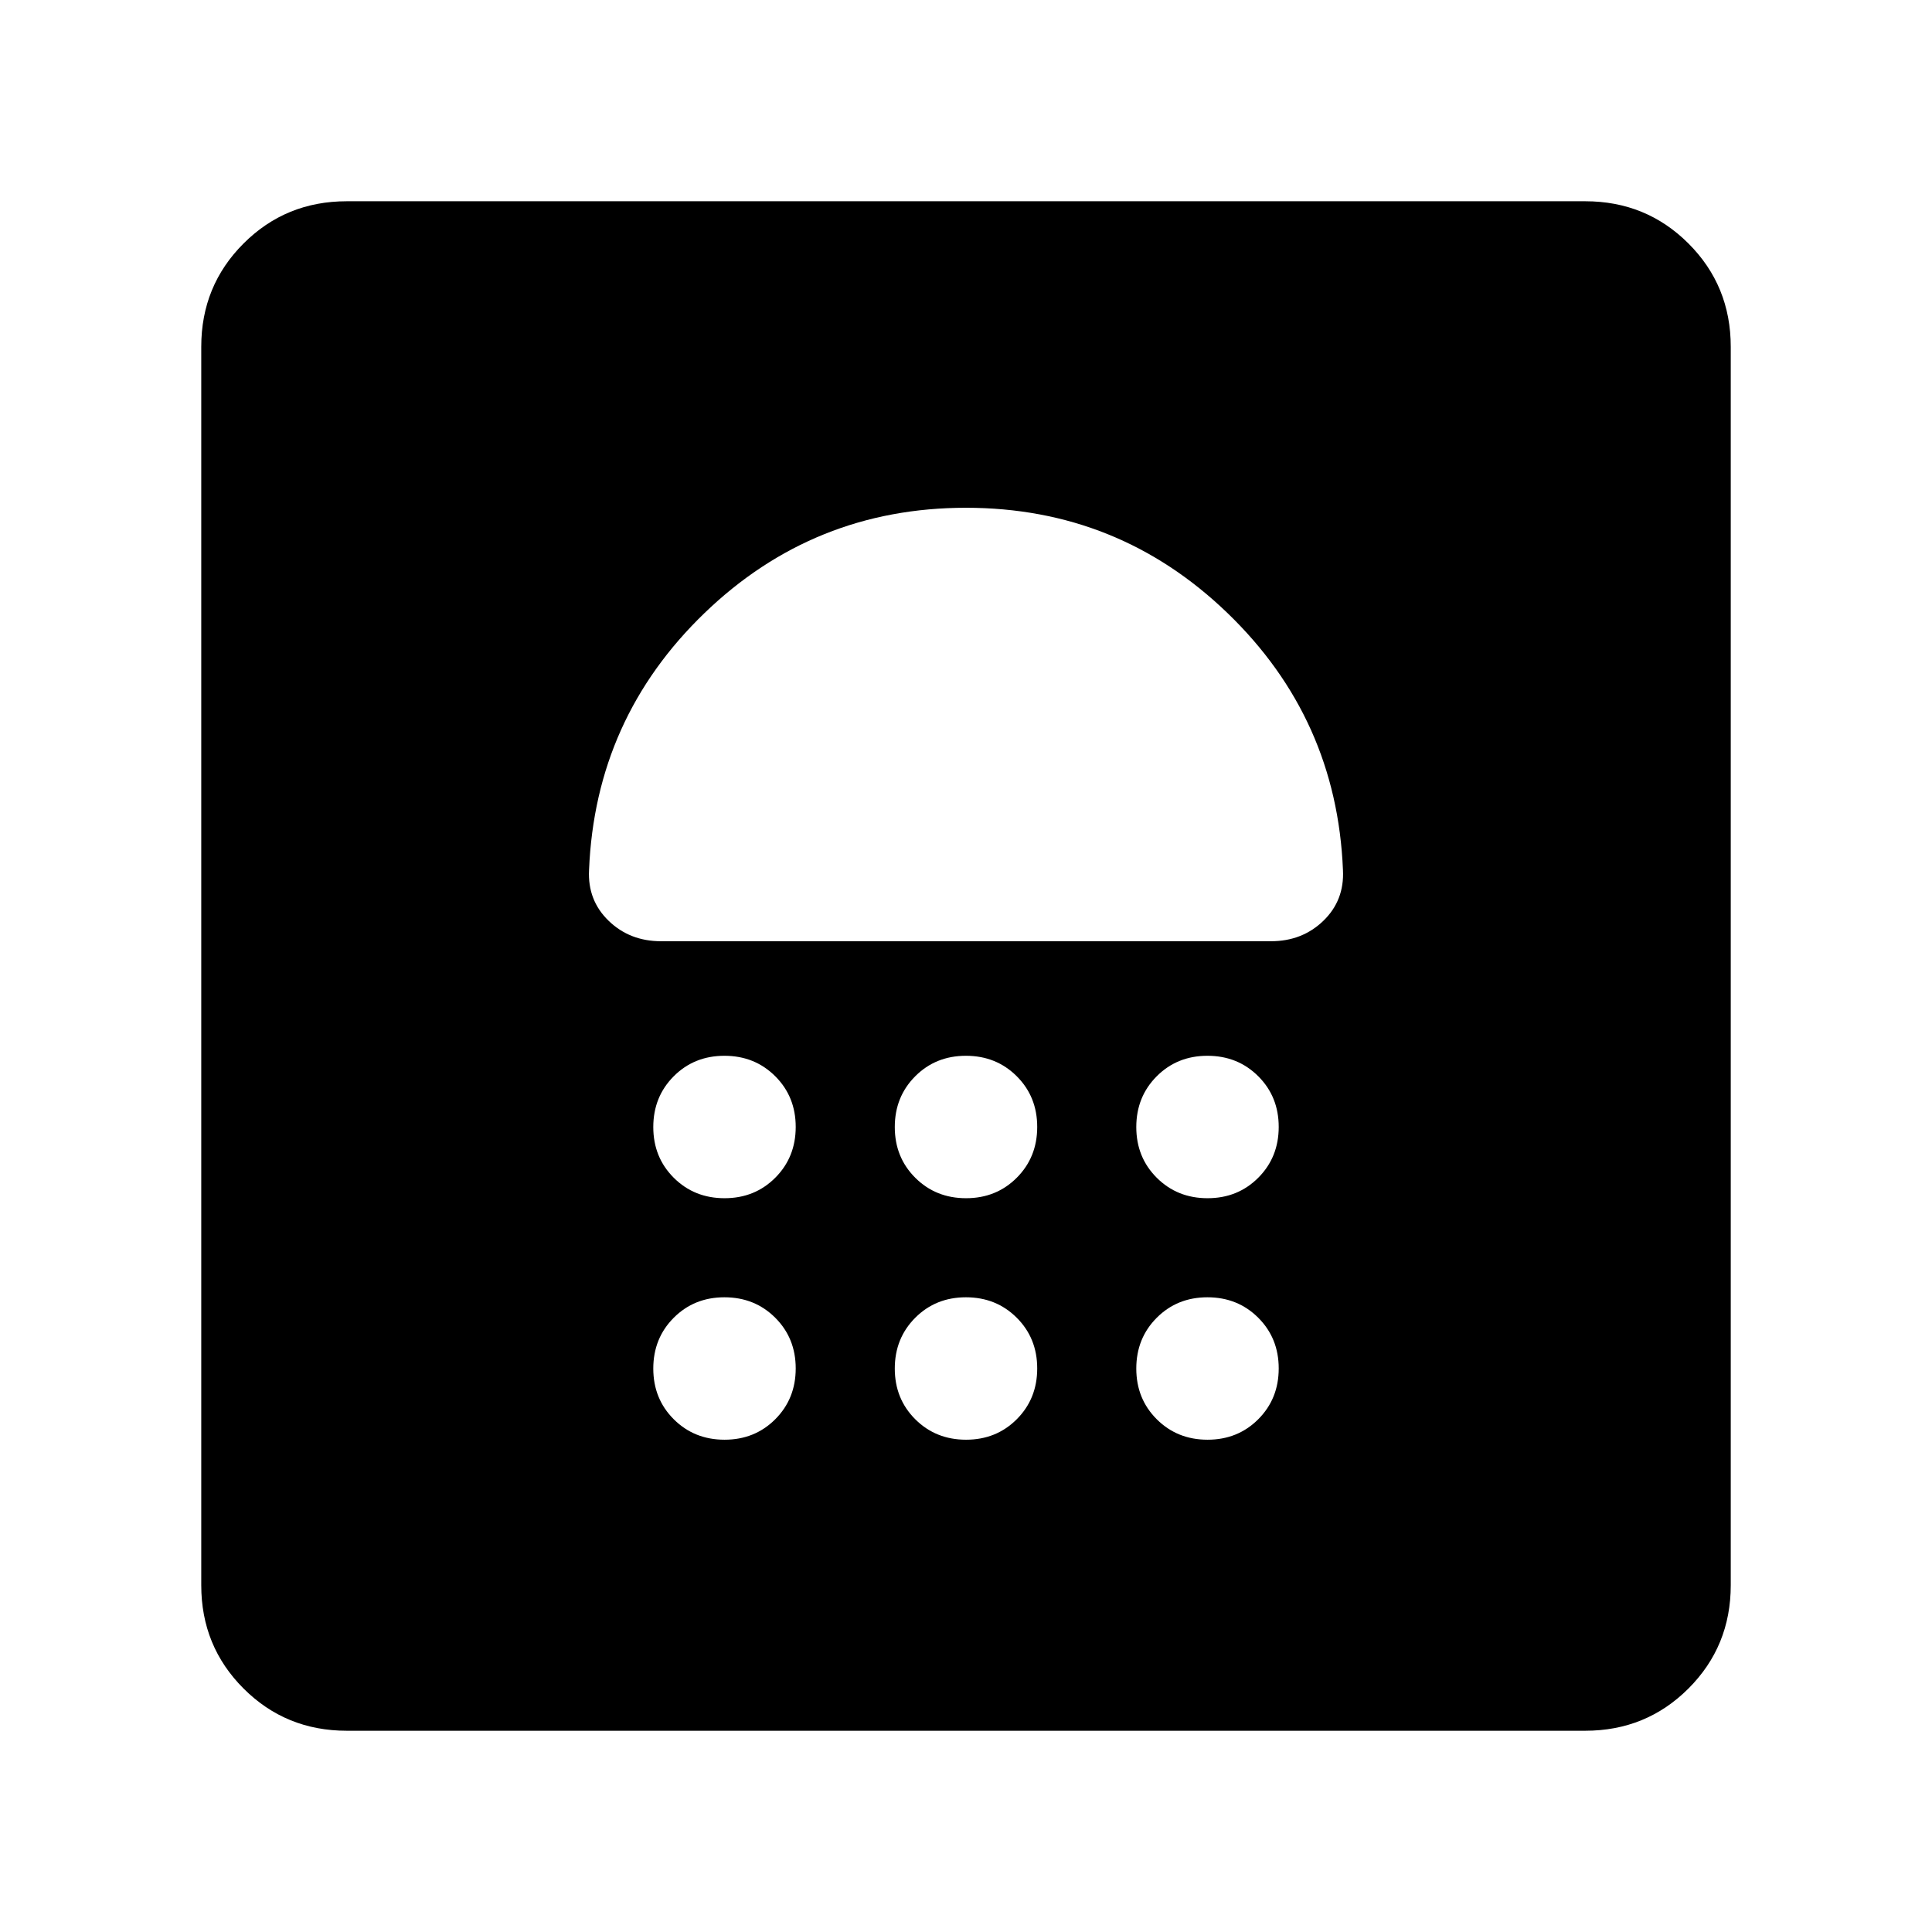 <svg xmlns="http://www.w3.org/2000/svg" height="24" viewBox="0 -960 960 960" width="24"><path d="M360.027-244.616q15.05 0 25.204-10.18 10.153-10.181 10.153-25.231 0-15.05-10.18-25.204-10.181-10.153-25.231-10.153-15.05 0-25.204 10.18-10.153 10.181-10.153 25.231 0 15.05 10.18 25.204 10.181 10.153 25.231 10.153Zm120 0q15.05 0 25.204-10.18 10.153-10.181 10.153-25.231 0-15.05-10.18-25.204-10.181-10.153-25.231-10.153-15.05 0-25.204 10.18-10.153 10.181-10.153 25.231 0 15.05 10.18 25.204 10.181 10.153 25.231 10.153Zm120 0q15.05 0 25.204-10.18 10.153-10.181 10.153-25.231 0-15.05-10.18-25.204-10.181-10.153-25.231-10.153-15.05 0-25.204 10.18-10.153 10.181-10.153 25.231 0 15.05 10.18 25.204 10.181 10.153 25.231 10.153Zm-240-120q15.05 0 25.204-10.18 10.153-10.181 10.153-25.231 0-15.05-10.18-25.204-10.181-10.153-25.231-10.153-15.05 0-25.204 10.18-10.153 10.181-10.153 25.231 0 15.05 10.18 25.204 10.181 10.153 25.231 10.153Zm120 0q15.05 0 25.204-10.18 10.153-10.181 10.153-25.231 0-15.05-10.18-25.204-10.181-10.153-25.231-10.153-15.05 0-25.204 10.18-10.153 10.181-10.153 25.231 0 15.05 10.18 25.204 10.181 10.153 25.231 10.153Zm120 0q15.05 0 25.204-10.18 10.153-10.181 10.153-25.231 0-15.05-10.18-25.204-10.181-10.153-25.231-10.153-15.05 0-25.204 10.18-10.153 10.181-10.153 25.231 0 15.05 10.18 25.204 10.181 10.153 25.231 10.153ZM480-707.691q-75.692 0-129.961 52.345Q295.77-603 292.693-527.693q-.769 15.077 9.736 25.231 10.504 10.153 26.033 10.153h303.076q15.529 0 26.033-10.153 10.505-10.154 9.736-25.231Q664.23-603 609.961-655.346 555.692-707.691 480-707.691ZM480-660ZM172.309-100.001q-30.308 0-51.308-21t-21-51.308v-615.382q0-30.308 21-51.308t51.308-21h615.382q30.308 0 51.308 21t21 51.308v615.382q0 30.308-21 51.308t-51.308 21H172.309Z"/></svg>
